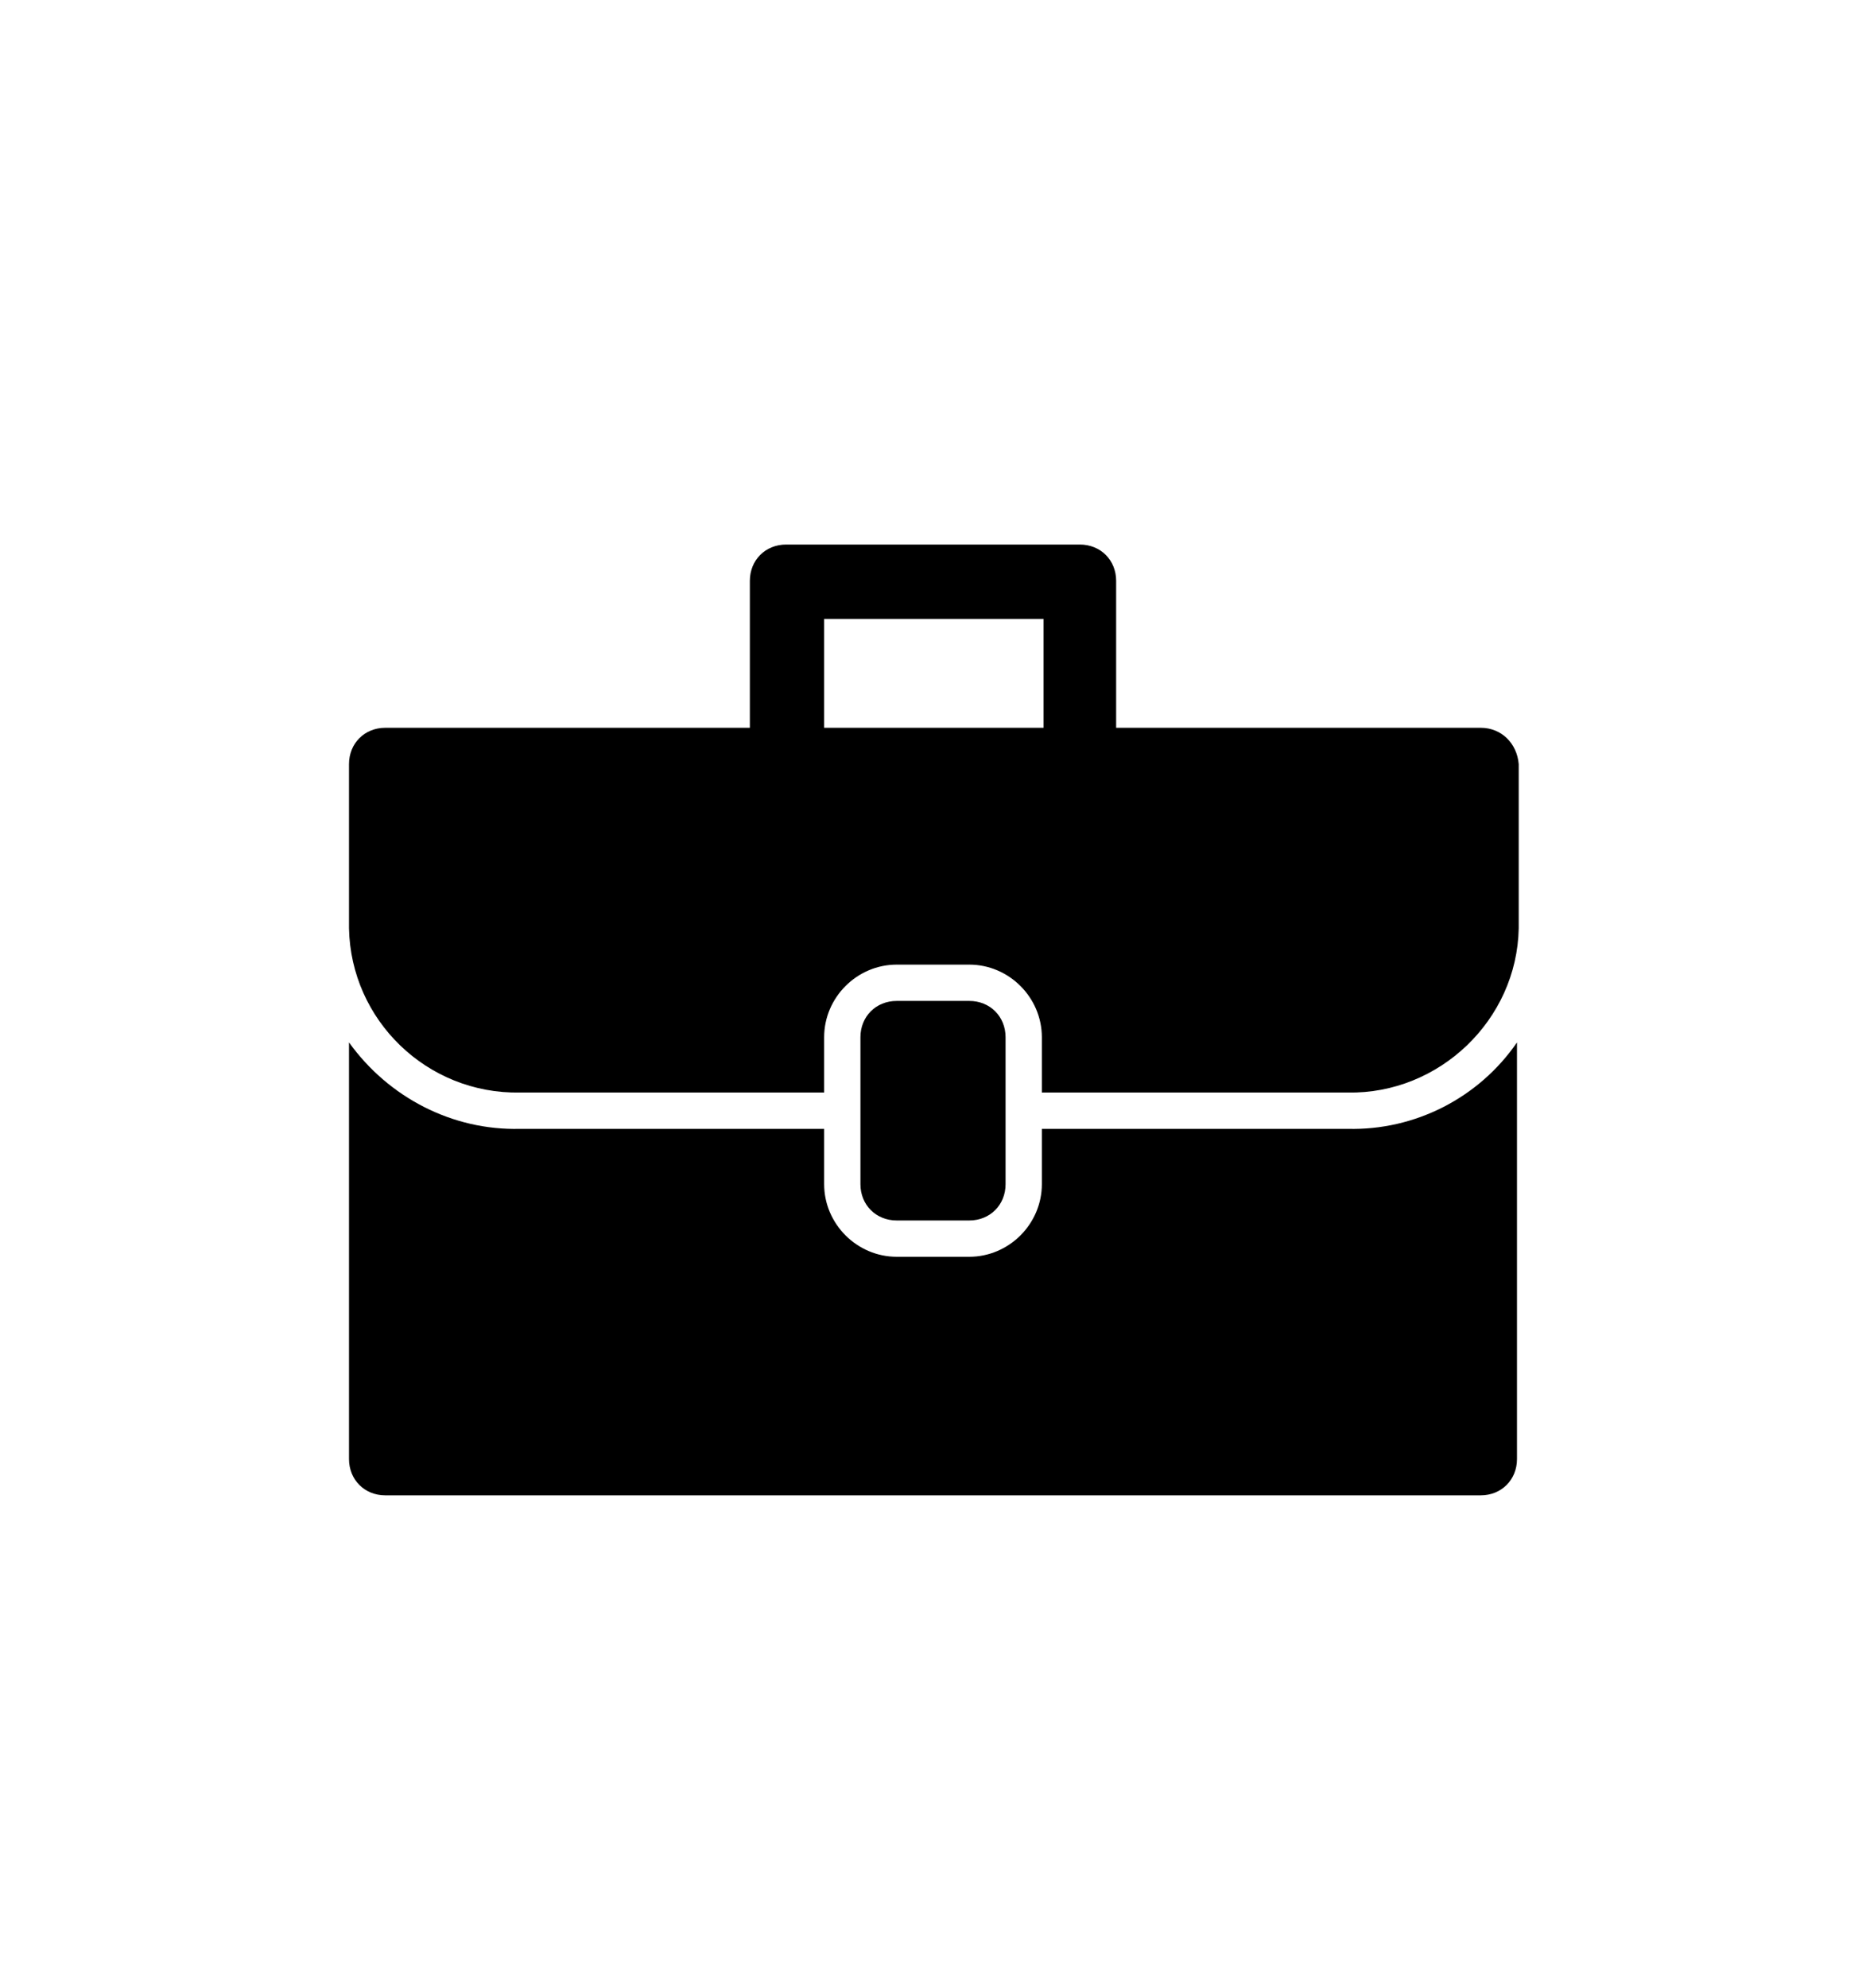 <?xml version="1.0" encoding="utf-8"?>
<!-- Generator: Adobe Illustrator 22.0.0, SVG Export Plug-In . SVG Version: 6.00 Build 0)  -->
<svg version="1.1" id="레이어_1" xmlns="http://www.w3.org/2000/svg" xmlns:xlink="http://www.w3.org/1999/xlink" x="0px"
	 y="0px" viewBox="0 0 108 115" style="enable-background:new 0 0 108 115;" xml:space="preserve">
<path d="M85.7,42.1H64.6v-8.5c0-1.2-0.9-2.1-2.1-2.1H45.5c-1.2,0-2.1,0.9-2.1,2.1v8.5H22.3c-1.2,0-2.1,0.9-2.1,2.1v9.5
	c0.1,5.3,4.5,9.6,9.9,9.5h17.6v-3.2c0-2.3,1.9-4.2,4.2-4.2h4.2c2.3,0,4.2,1.9,4.2,4.2v3.2H78c5.3,0.1,9.8-4.2,9.9-9.5v-9.5
	C87.8,43,86.9,42.1,85.7,42.1z M60.3,42.1H47.7v-6.3h12.7V42.1z M87.8,60.3v24.1c0,1.2-0.9,2.1-2.1,2.1H22.3c-1.2,0-2.1-0.9-2.1-2.1
	V60.3c2.3,3.2,6,5.1,9.9,5h17.6v3.2c0,2.3,1.9,4.2,4.2,4.2h4.2c2.3,0,4.2-1.9,4.2-4.2v-3.2H78C81.9,65.4,85.6,63.5,87.8,60.3z
	 M51.9,70.6c-1.2,0-2.1-0.9-2.1-2.1v-8.5c0-1.2,0.9-2.1,2.1-2.1h4.2c1.2,0,2.1,0.9,2.1,2.1v8.5c0,1.2-0.9,2.1-2.1,2.1H51.9z"/>
</svg>
